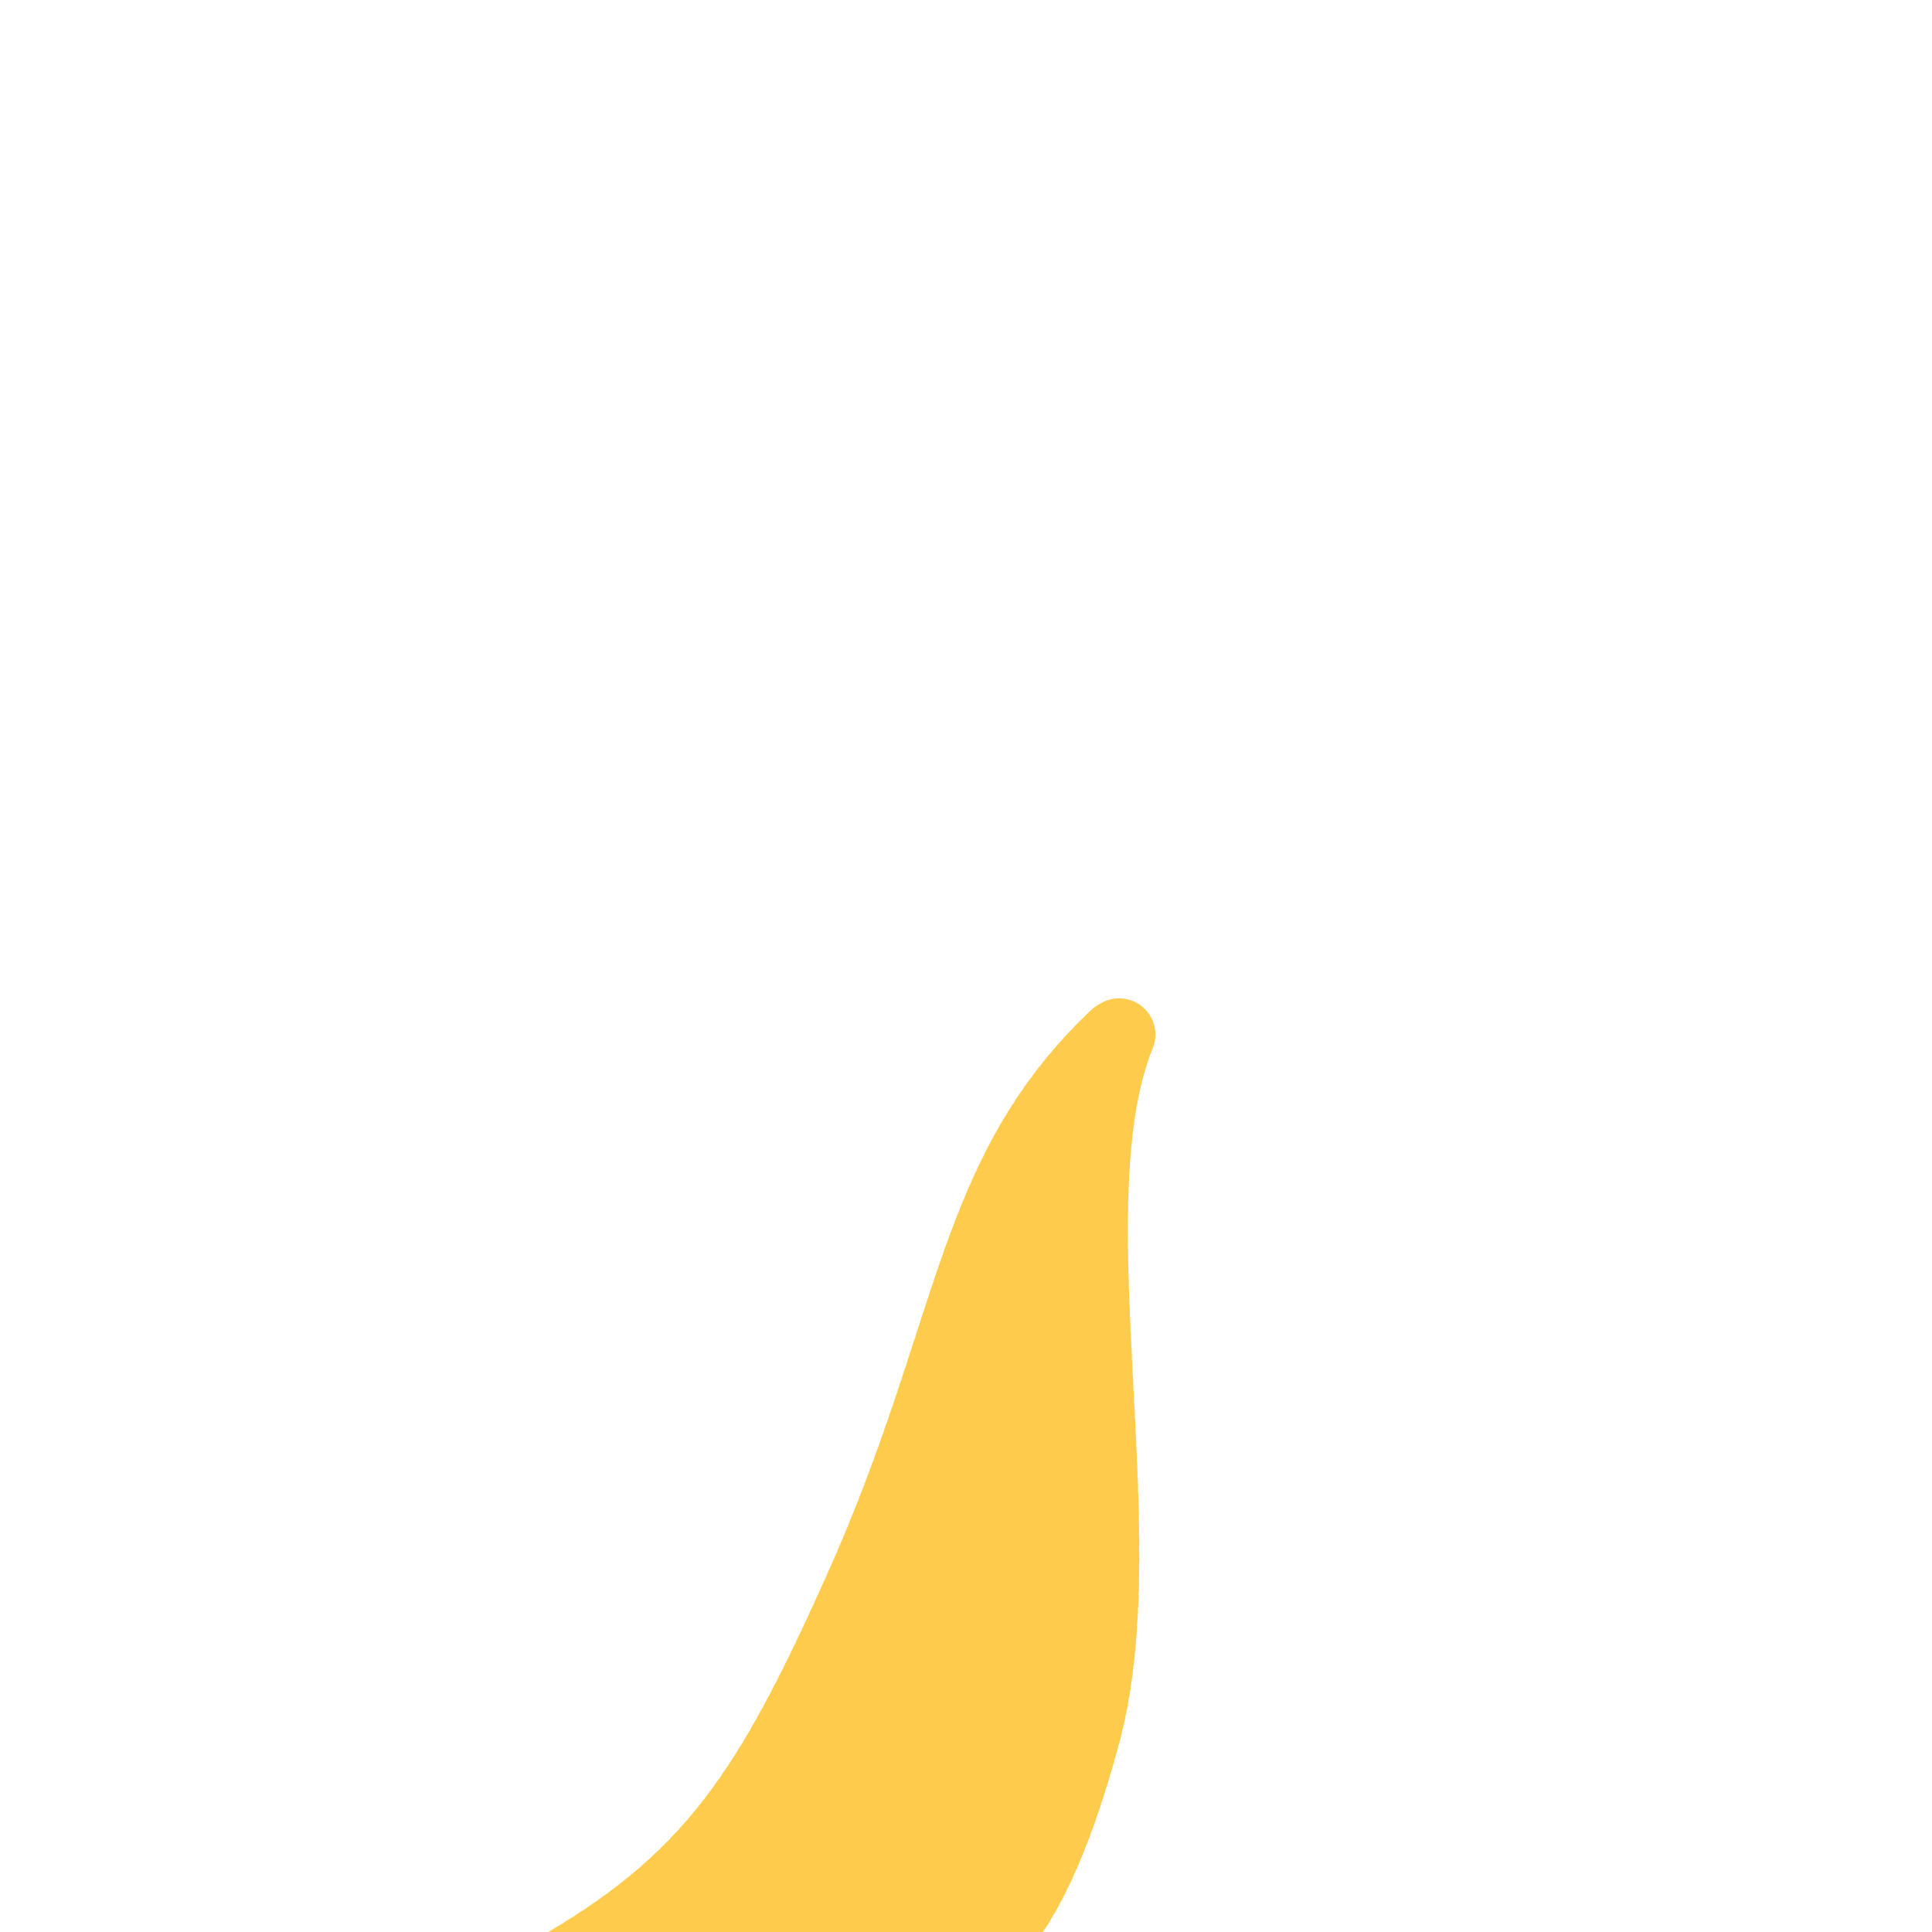 <?xml version="1.0" encoding="UTF-8" standalone="no"?>
<!-- Created with Inkscape (http://www.inkscape.org/) -->

<svg
   version="1.1"
   id="svg824"
   width="1706.667"
   height="1706.667"
   viewBox="0 0 1706.667 1706.667"
   sodipodi:docname="ying_tail_swish.svg"
   inkscape:version="1.3.2 (091e20e, 2023-11-25, custom)"
   inkscape:export-filename="D:\Pictures\yingmotes\ying_tail_up.png"
   inkscape:export-xdpi="72"
   inkscape:export-ydpi="72"
   xmlns:inkscape="http://www.inkscape.org/namespaces/inkscape"
   xmlns:sodipodi="http://sodipodi.sourceforge.net/DTD/sodipodi-0.dtd"
   xmlns="http://www.w3.org/2000/svg"
   xmlns:svg="http://www.w3.org/2000/svg">
  <defs
     id="defs828" />
  <sodipodi:namedview
     id="namedview826"
     pagecolor="#ffffff"
     bordercolor="#666666"
     borderopacity="1.0"
     inkscape:pageshadow="2"
     inkscape:pageopacity="0.0"
     inkscape:pagecheckerboard="0"
     showgrid="false"
     inkscape:zoom="0.370575"
     inkscape:cx="798.75869"
     inkscape:cy="905.34979"
     inkscape:window-width="1920"
     inkscape:window-height="1001"
     inkscape:window-x="-9"
     inkscape:window-y="-9"
     inkscape:window-maximized="1"
     inkscape:current-layer="svg824"
     inkscape:showpageshadow="2"
     inkscape:deskcolor="#d1d1d1" />
  <path
     style="display:inline;fill:#ffcb4c;fill-opacity:1;stroke:#ffcb4c;stroke-width:64;stroke-linecap:round;stroke-linejoin:round;stroke-miterlimit:4;stroke-dasharray:6.4, 6.4;stroke-dashoffset:0;stroke-opacity:1;paint-order:markers stroke fill;stop-color:#000000"
     d="m 483.338,1744.034 c 145.433,-80.866 196.819,-162.731 276.042,-339.307 103.631,-230.978 96.104,-368.426 229.928,-492.487 -61.48,148.359 16.149,439.752 -30.971,617.164 -55.824,210.184 -122.449,225.952 -168.778,203.182 z"
     id="path1"
     sodipodi:nodetypes="cscscc"
     inkscape:label="tail"
     inkscape:export-filename="D:\Pictures\yingmotes\path980.png"
     inkscape:export-xdpi="72"
     inkscape:export-ydpi="72" />
  <path
     style="display:none;fill:#234567;fill-opacity:1;stroke:#234567;stroke-width:64;stroke-linecap:round;stroke-linejoin:round;stroke-miterlimit:4;stroke-dasharray:6.4, 6.4;stroke-dashoffset:0;stroke-opacity:1;paint-order:markers stroke fill;stop-color:#000000"
     d="M 1210.912,553.788 C 1026.792,599.166 927.339,777.792 854.097,921.302 l -27.706,-91.295 c -32.754,209.009 11.859,347.028 97.546,382.626 98.272,-17.859 189.419,-146.675 189.419,-146.675 16.913,-79.196 179.376,-142.517 293.971,-145.047 -21.497,-37.201 -145.028,-34.619 -196.861,-8.055 -3.671,-114.442 35.28,-219.361 291.183,-275.81 -89.786,-9.615 -199.219,-18.206 -342.214,102.486 -75.444,-26.291 10.439,-124.102 51.477,-185.743 z"
     id="path7036-9"
     sodipodi:nodetypes="cccccccccc"
     inkscape:label="tail tuft"
     inkscape:transform-center-x="-266.10292"
     inkscape:transform-center-y="-289.49139" />
</svg>
